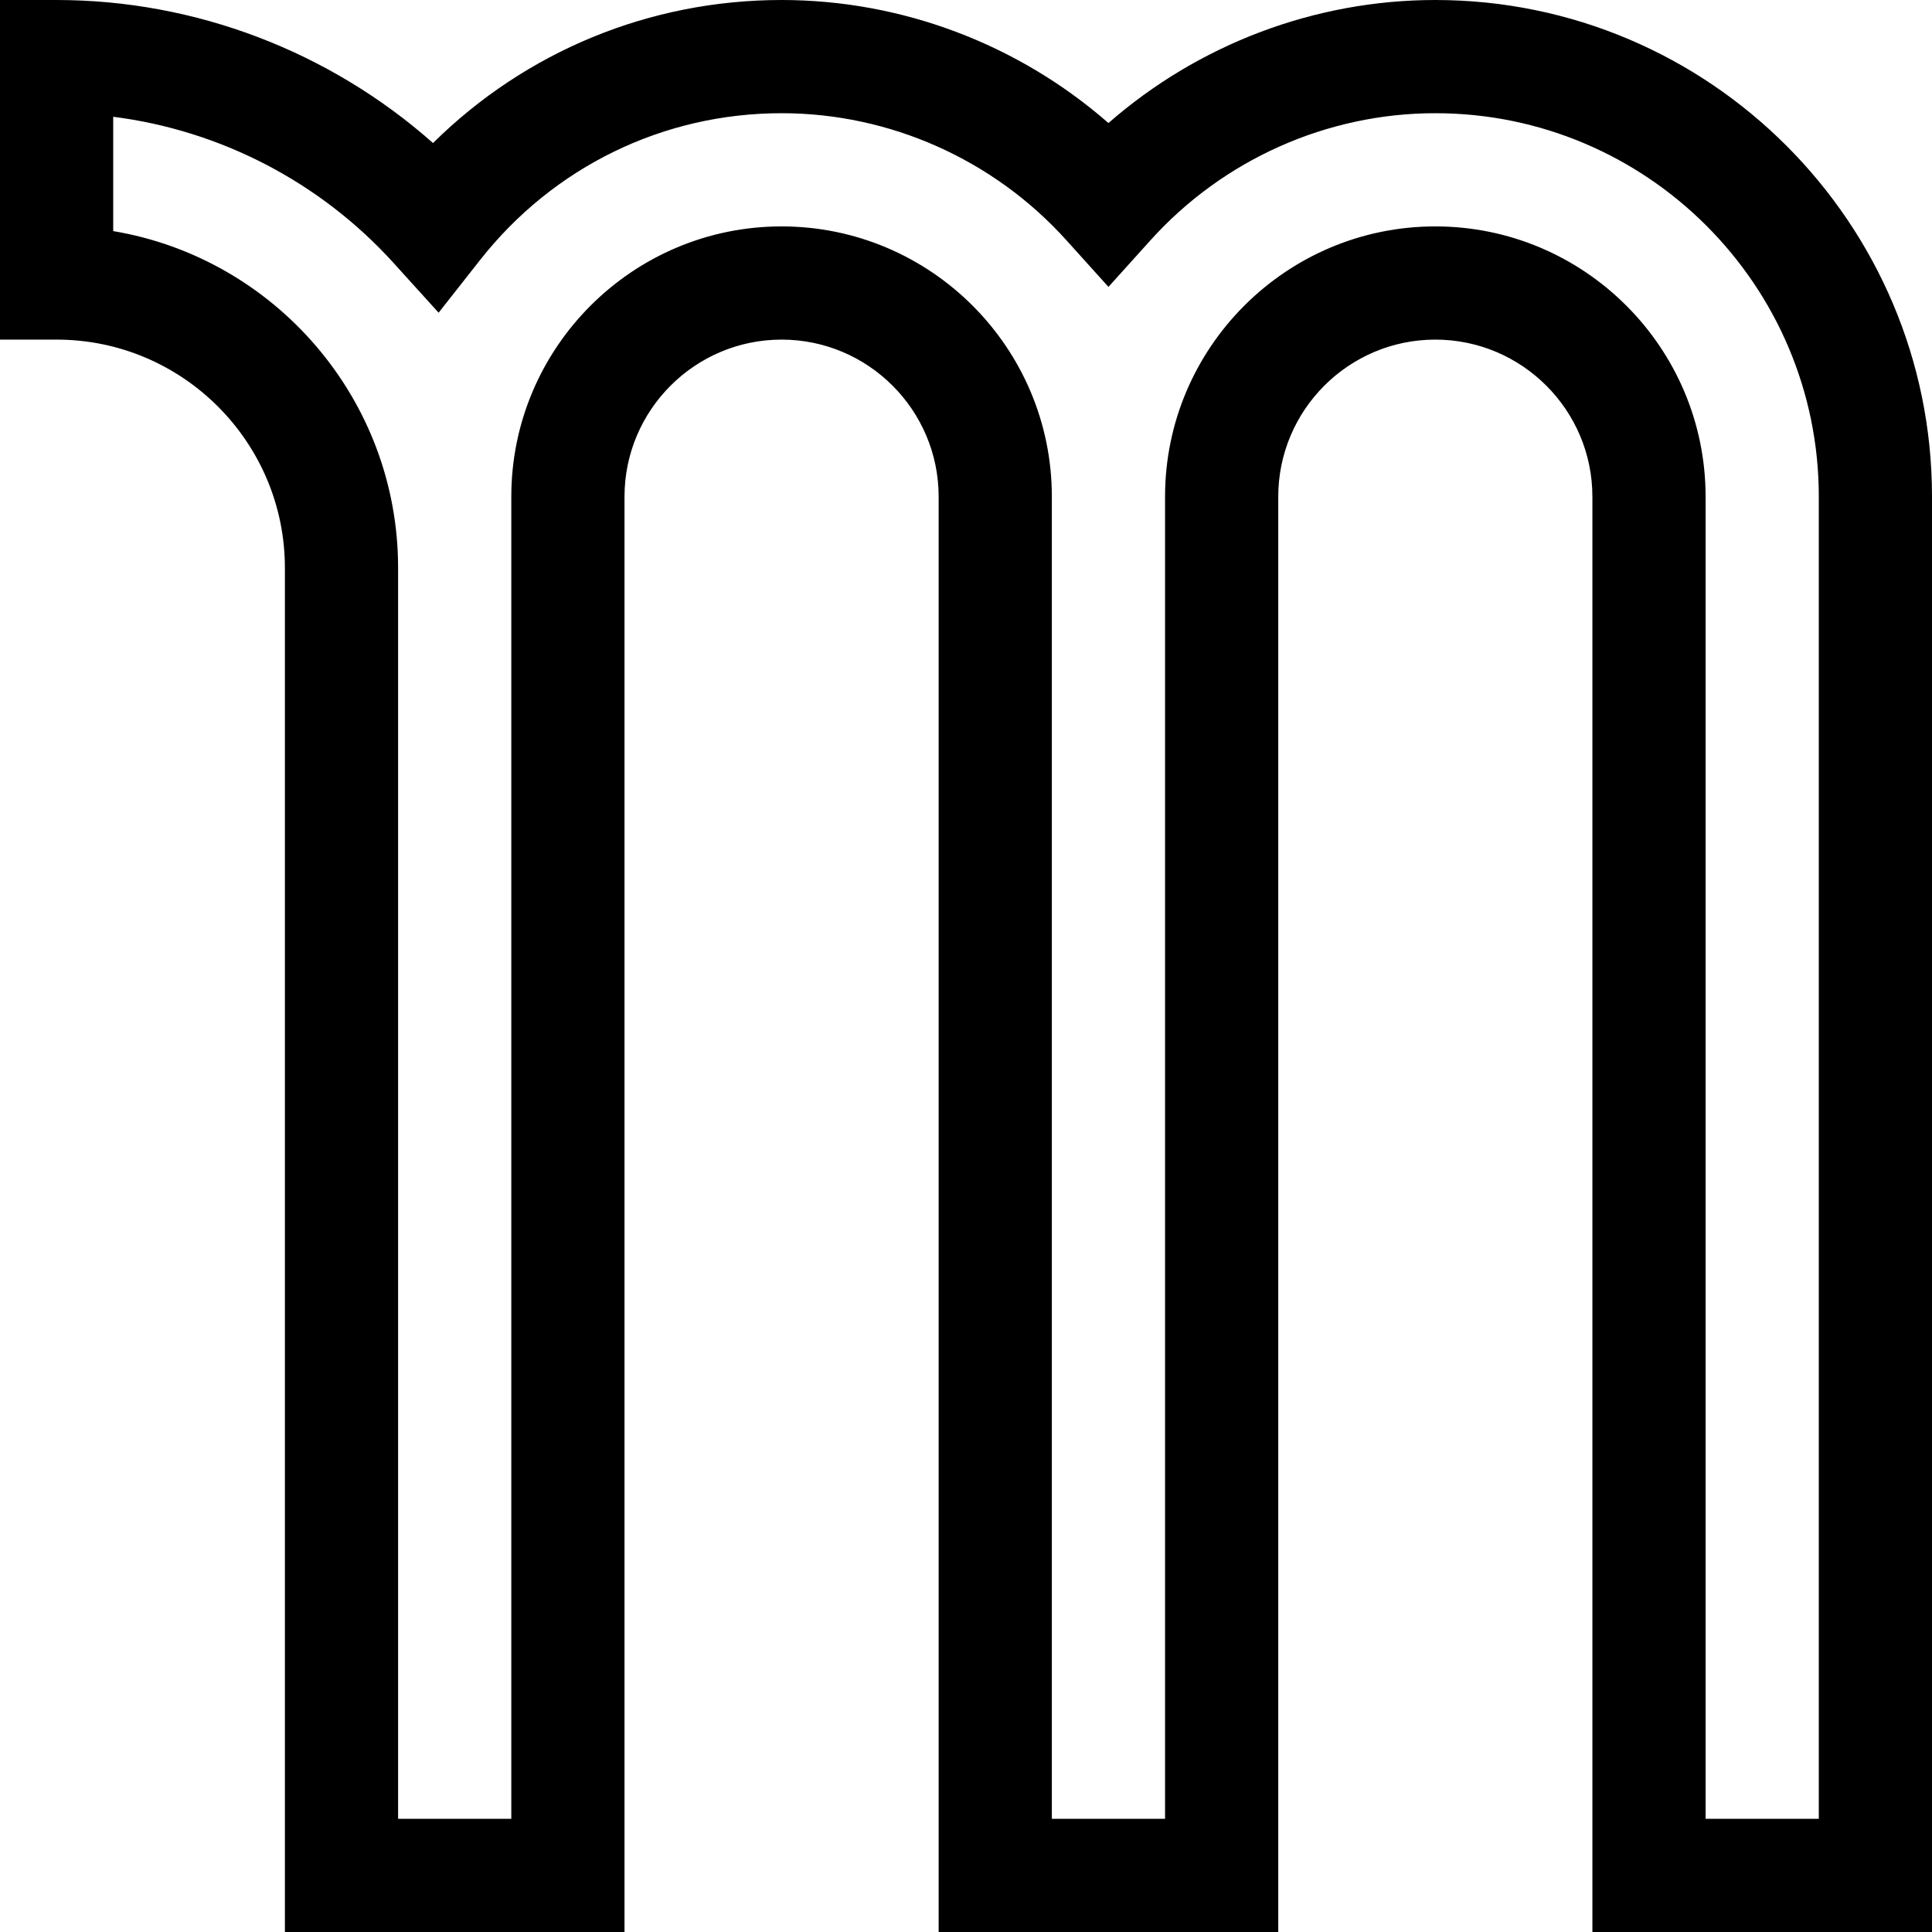 <svg id="Capa_1" enable-background="new 0 0 512 512" height="512" viewBox="0 0 512 512" width="512" xmlns="http://www.w3.org/2000/svg"><g><path d="m380.375 0c-31.939 0-62.749 11.732-86.625 32.607-23.876-20.875-54.686-32.607-86.625-32.607-34.985 0-67.839 13.639-92.37 37.905-27.399-24.257-62.932-37.905-99.755-37.905h-15v90h15c33.36 0 60.5 27.14 60.5 60.5v361.5h90v-380.375c0-22.952 18.673-41.625 41.625-41.625s41.625 18.673 41.625 41.625v380.375h90v-380.375c0-22.952 18.673-41.625 41.625-41.625s41.625 18.673 41.625 41.625v380.375h90v-380.375c0-72.578-59.047-131.625-131.625-131.625zm101.625 482h-30v-350.375c0-39.494-32.131-71.625-71.625-71.625s-71.625 32.131-71.625 71.625v350.375h-30v-350.375c0-39.494-32.131-71.625-71.625-71.625s-71.625 32.131-71.625 71.625v350.375h-30v-331.5c0-44.794-32.71-82.091-75.5-89.257v-30.296c28.369 3.592 54.857 17.275 74.313 38.757l11.923 13.166 10.983-13.959c19.457-24.728 48.581-38.911 79.906-38.911 28.686 0 56.198 12.271 75.483 33.667l11.142 12.363 11.142-12.362c19.285-21.397 46.797-33.668 75.483-33.668 56.036 0 101.625 45.589 101.625 101.625z"/></g></svg>